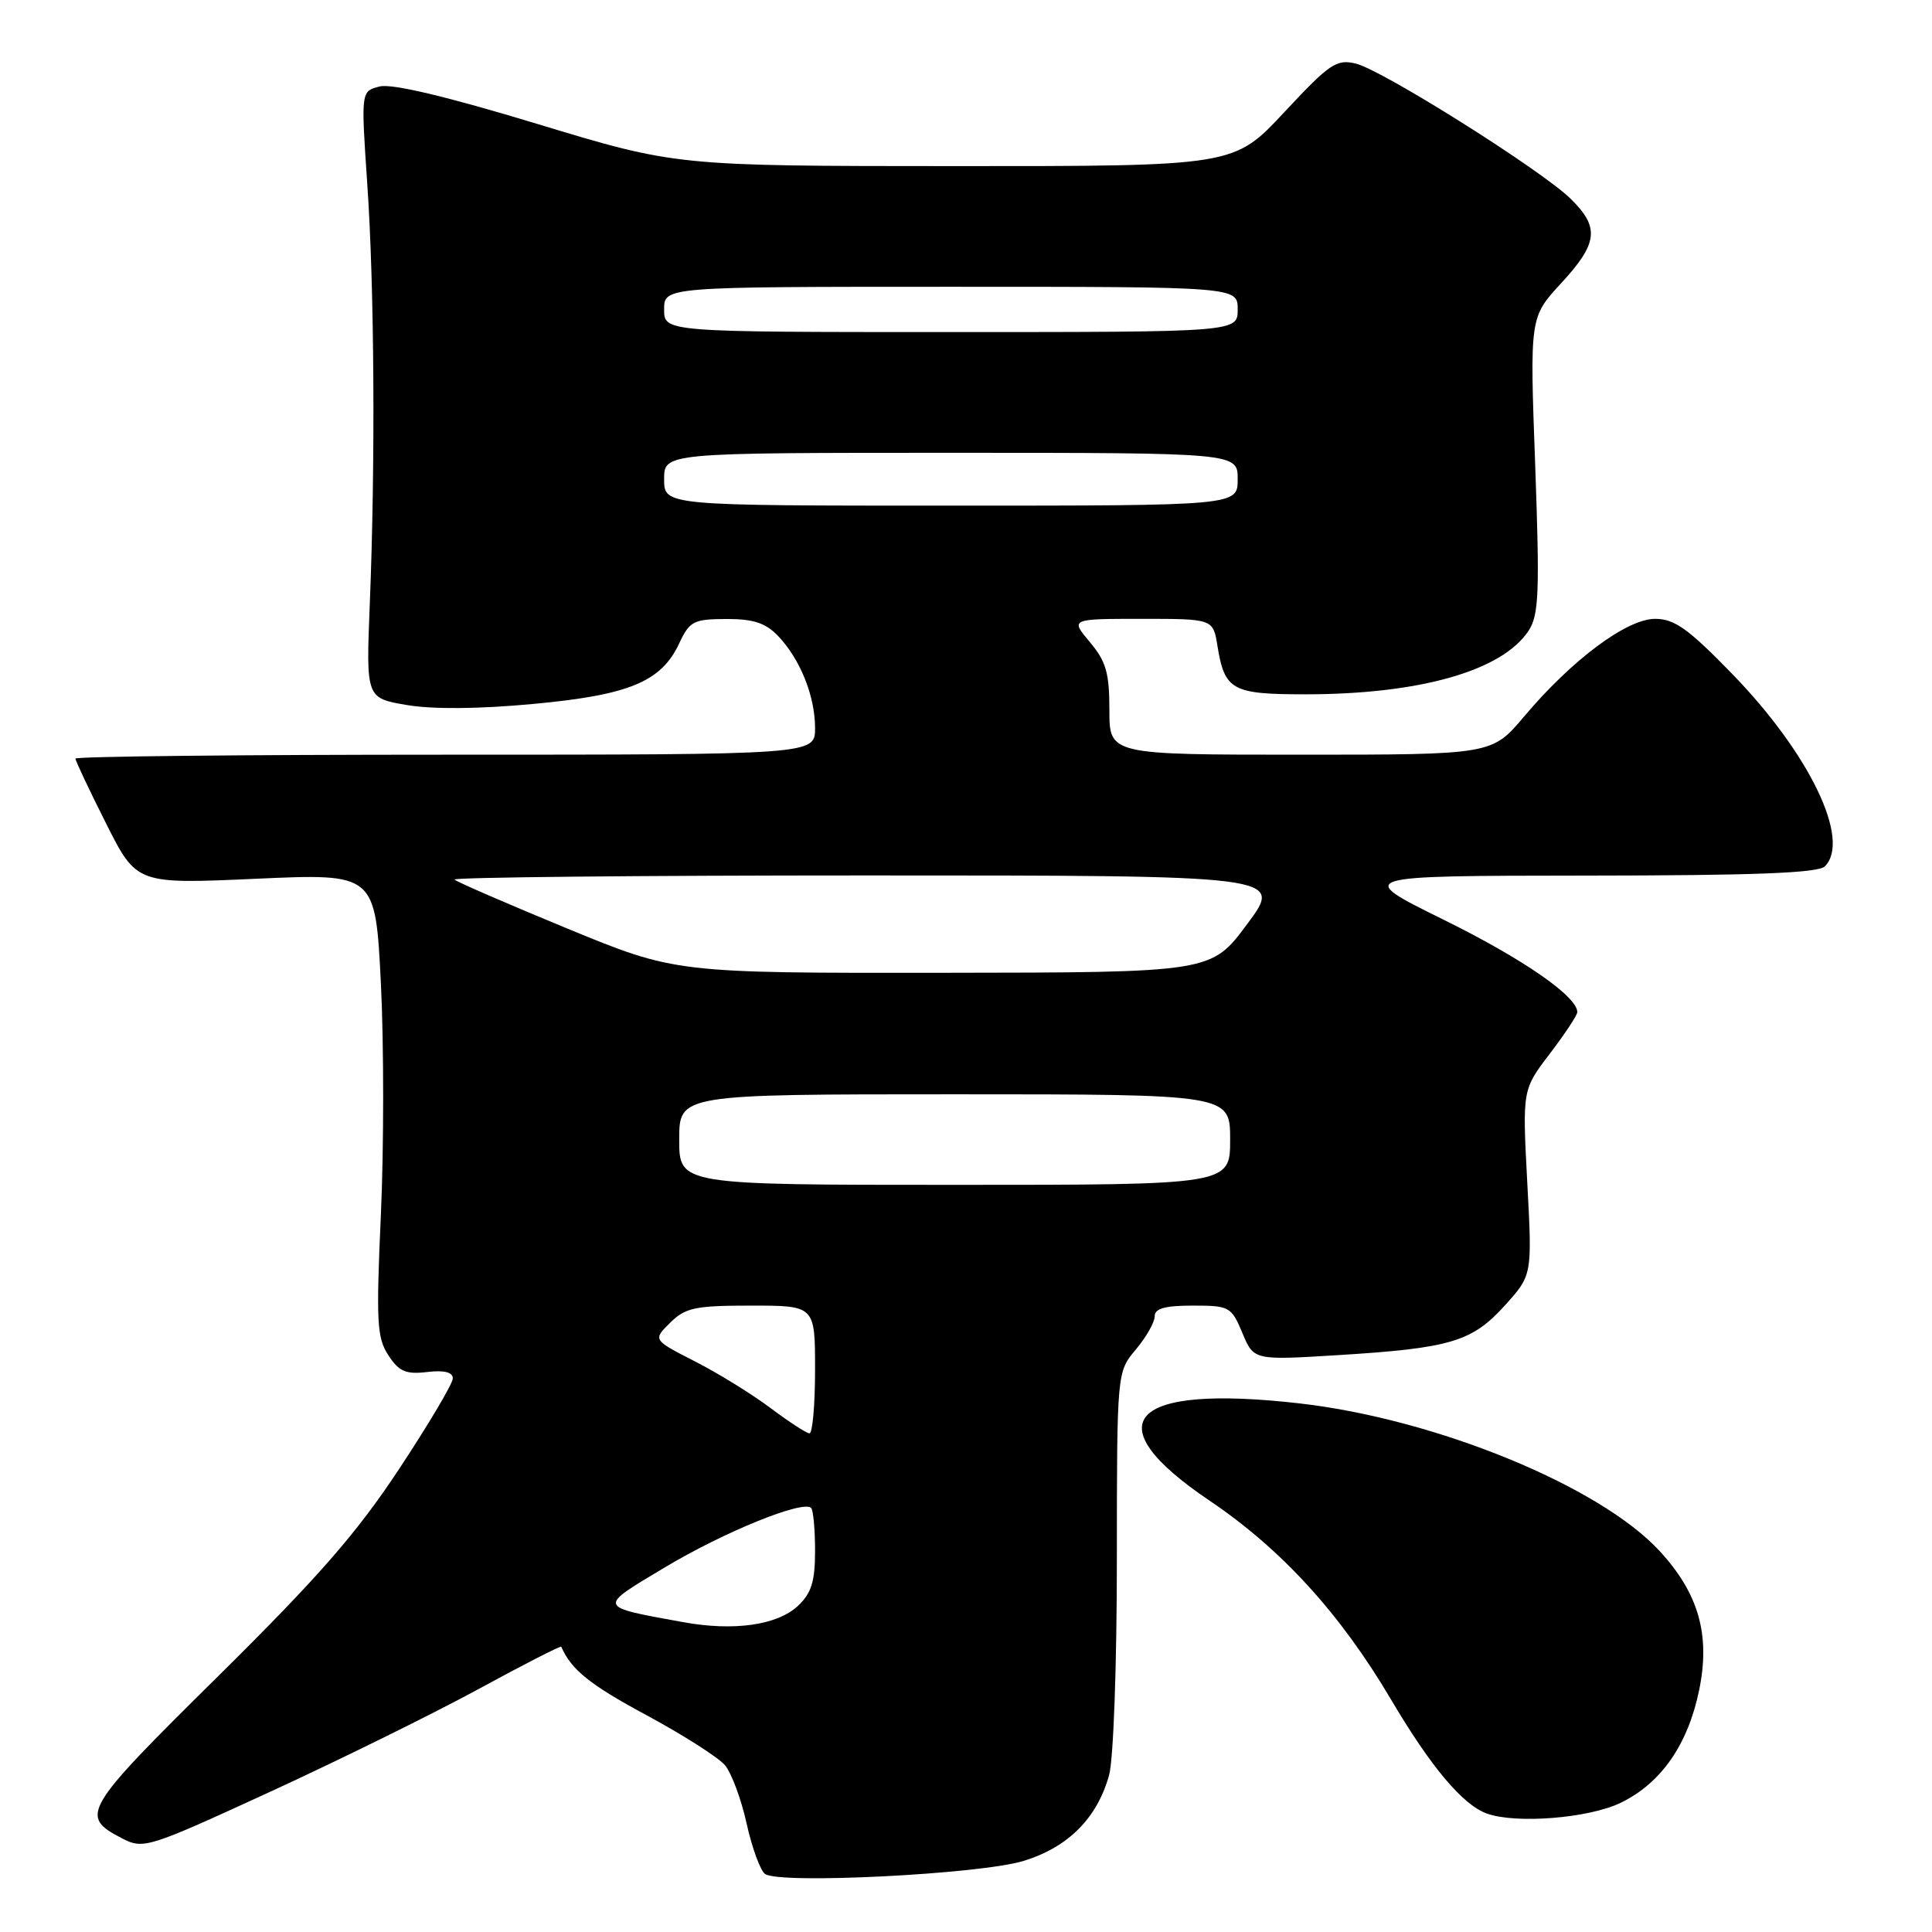 <?xml version="1.0" encoding="UTF-8" standalone="no"?>
<!DOCTYPE svg PUBLIC "-//W3C//DTD SVG 1.1//EN" "http://www.w3.org/Graphics/SVG/1.1/DTD/svg11.dtd" >
<svg xmlns="http://www.w3.org/2000/svg" xmlns:xlink="http://www.w3.org/1999/xlink" version="1.1" viewBox="0 0 256 256">
 <g >
 <path fill="currentColor"
d=" M 135.67 246.57 C 141.56 244.75 145.38 240.90 146.96 235.22 C 147.54 233.12 147.99 220.66 147.99 206.64 C 148.00 181.79 148.00 181.79 150.50 178.82 C 151.88 177.18 153.00 175.21 153.00 174.42 C 153.00 173.38 154.35 173.00 158.05 173.00 C 162.91 173.00 163.16 173.14 164.62 176.62 C 166.13 180.25 166.13 180.25 177.32 179.56 C 192.21 178.64 195.05 177.79 199.41 172.97 C 203.03 168.96 203.03 168.96 202.37 156.68 C 201.72 144.39 201.72 144.39 205.36 139.62 C 207.36 136.99 209.00 134.52 209.00 134.11 C 209.00 132.03 201.78 127.04 191.27 121.86 C 179.50 116.05 179.50 116.05 210.05 116.02 C 232.45 116.01 240.92 115.68 241.80 114.80 C 245.30 111.30 239.77 99.83 229.48 89.25 C 223.70 83.30 221.87 82.00 219.31 82.00 C 215.56 82.00 208.30 87.41 201.96 94.93 C 197.69 100.00 197.69 100.00 172.34 100.00 C 147.00 100.00 147.00 100.00 147.00 94.08 C 147.00 89.16 146.56 87.63 144.41 85.08 C 141.82 82.00 141.82 82.00 151.28 82.00 C 160.74 82.00 160.74 82.00 161.32 85.59 C 162.27 91.46 163.25 92.00 172.94 92.00 C 188.13 92.00 199.06 88.89 202.55 83.57 C 203.91 81.48 204.03 78.54 203.42 61.60 C 202.70 42.04 202.70 42.04 206.85 37.54 C 211.76 32.22 211.99 30.13 208.11 26.33 C 204.21 22.52 183.21 9.30 179.66 8.43 C 177.09 7.80 176.20 8.41 170.16 14.88 C 163.50 22.02 163.50 22.02 126.54 22.01 C 89.59 22.00 89.59 22.00 71.19 16.42 C 59.19 12.78 51.92 11.05 50.31 11.46 C 47.83 12.08 47.83 12.08 48.66 24.29 C 49.61 38.04 49.75 61.35 49.00 80.00 C 48.50 92.50 48.50 92.50 53.91 93.42 C 57.33 94.00 63.46 93.95 70.62 93.28 C 83.37 92.10 87.62 90.34 90.00 85.25 C 91.37 82.31 91.90 82.04 96.21 82.02 C 99.81 82.01 101.43 82.53 103.08 84.25 C 106.02 87.32 108.00 92.23 108.00 96.47 C 108.00 100.00 108.00 100.00 59.00 100.00 C 32.05 100.00 10.00 100.23 10.00 100.52 C 10.00 100.81 11.82 104.67 14.05 109.10 C 18.10 117.15 18.10 117.15 33.92 116.44 C 49.74 115.73 49.74 115.73 50.47 130.30 C 50.87 138.30 50.87 152.08 50.47 160.91 C 49.83 175.17 49.94 177.26 51.46 179.58 C 52.87 181.74 53.78 182.13 56.59 181.80 C 58.86 181.53 60.00 181.82 60.00 182.65 C 60.00 183.33 56.78 188.75 52.85 194.70 C 47.21 203.23 42.16 209.00 28.85 222.16 C 10.95 239.84 10.47 240.64 16.17 243.59 C 19.02 245.06 19.54 244.89 35.80 237.42 C 44.98 233.20 57.39 227.08 63.37 223.83 C 69.35 220.57 74.30 218.04 74.37 218.20 C 75.70 221.25 78.16 223.23 85.59 227.23 C 90.49 229.87 95.20 232.87 96.06 233.90 C 96.92 234.92 98.22 238.40 98.93 241.63 C 99.65 244.86 100.75 247.86 101.37 248.31 C 103.29 249.69 129.99 248.34 135.67 246.57 Z  M 214.75 238.88 C 220.11 236.28 223.66 231.18 225.15 223.93 C 226.65 216.62 225.08 211.12 219.89 205.50 C 211.98 196.92 190.30 188.03 172.22 185.96 C 149.62 183.37 144.88 188.46 160.24 198.82 C 169.83 205.29 177.58 213.79 184.34 225.23 C 189.59 234.12 193.80 239.13 197.00 240.30 C 200.86 241.70 210.51 240.93 214.75 238.88 Z  M 90.50 214.94 C 79.04 212.85 79.11 213.06 88.14 207.66 C 95.98 202.97 106.41 198.74 107.48 199.81 C 107.76 200.10 108.00 202.65 108.00 205.49 C 108.00 209.56 107.52 211.10 105.74 212.78 C 103.00 215.35 97.23 216.17 90.50 214.94 Z  M 102.08 186.56 C 99.66 184.74 95.16 181.96 92.08 180.39 C 86.50 177.54 86.50 177.54 88.80 175.27 C 90.82 173.27 92.10 173.00 99.55 173.00 C 108.00 173.00 108.00 173.00 108.00 181.50 C 108.00 186.18 107.66 189.97 107.25 189.93 C 106.84 189.90 104.51 188.38 102.08 186.56 Z  M 90.00 151.00 C 90.00 145.00 90.00 145.00 126.50 145.00 C 163.00 145.00 163.00 145.00 163.00 151.00 C 163.00 157.00 163.00 157.00 126.50 157.00 C 90.00 157.00 90.00 157.00 90.00 151.00 Z  M 75.13 123.02 C 67.23 119.76 60.52 116.85 60.22 116.55 C 59.91 116.25 84.50 116.00 114.86 116.00 C 170.05 116.00 170.05 116.00 165.27 122.43 C 160.50 128.86 160.50 128.86 125.00 128.90 C 89.50 128.94 89.50 128.94 75.13 123.02 Z  M 88.00 63.50 C 88.00 60.00 88.00 60.00 126.00 60.00 C 164.00 60.00 164.00 60.00 164.00 63.50 C 164.00 67.00 164.00 67.00 126.00 67.00 C 88.00 67.00 88.00 67.00 88.00 63.50 Z  M 88.00 41.00 C 88.00 38.00 88.00 38.00 126.00 38.00 C 164.00 38.00 164.00 38.00 164.00 41.00 C 164.00 44.00 164.00 44.00 126.00 44.00 C 88.00 44.00 88.00 44.00 88.00 41.00 Z "/>
</g>
</svg>